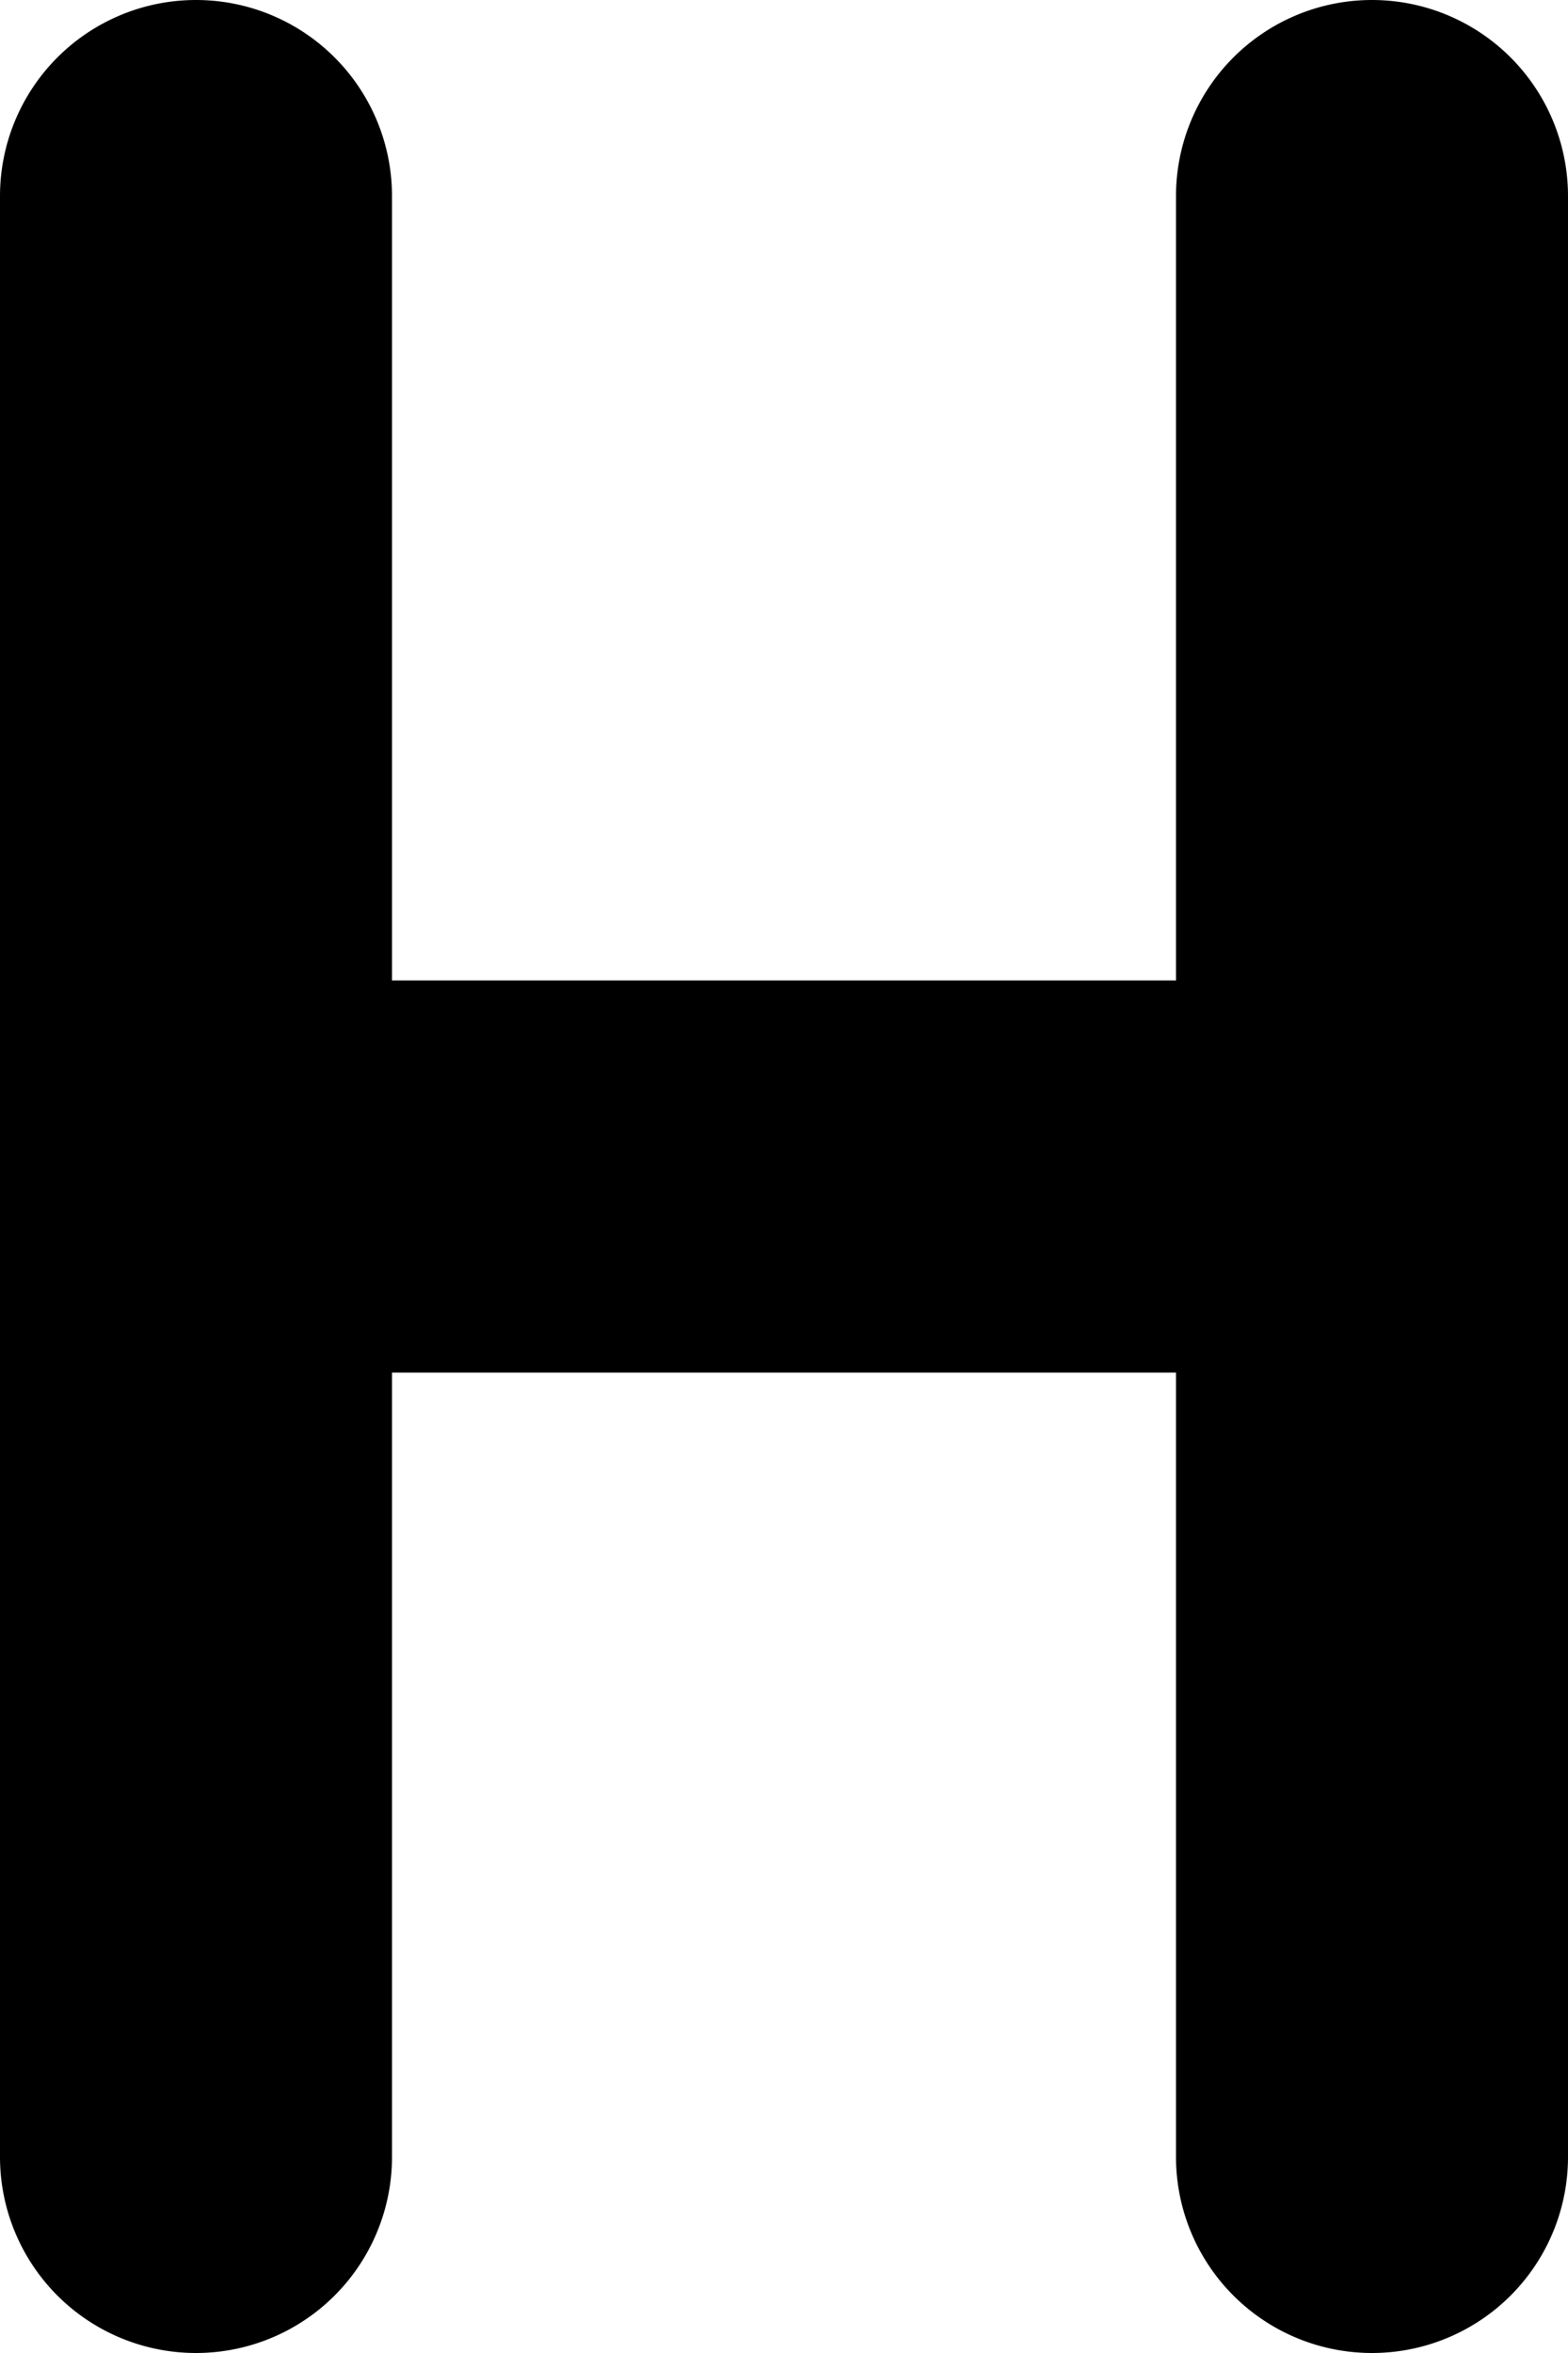 <svg xmlns="http://www.w3.org/2000/svg" viewBox="0 0 32 48"><defs><style>.cls-1{fill:#000000;}</style></defs><title>Asset 878</title><g id="Layer_2" data-name="Layer 2"><g id="Icons"><path class="cls-1" d="M28,0a4,4,0,0,0-4,4V20H8V4A4,4,0,0,0,0,4V44a4,4,0,0,0,8,0V28H24V44a4,4,0,0,0,8,0V4A4,4,0,0,0,28,0Z"/></g></g></svg>